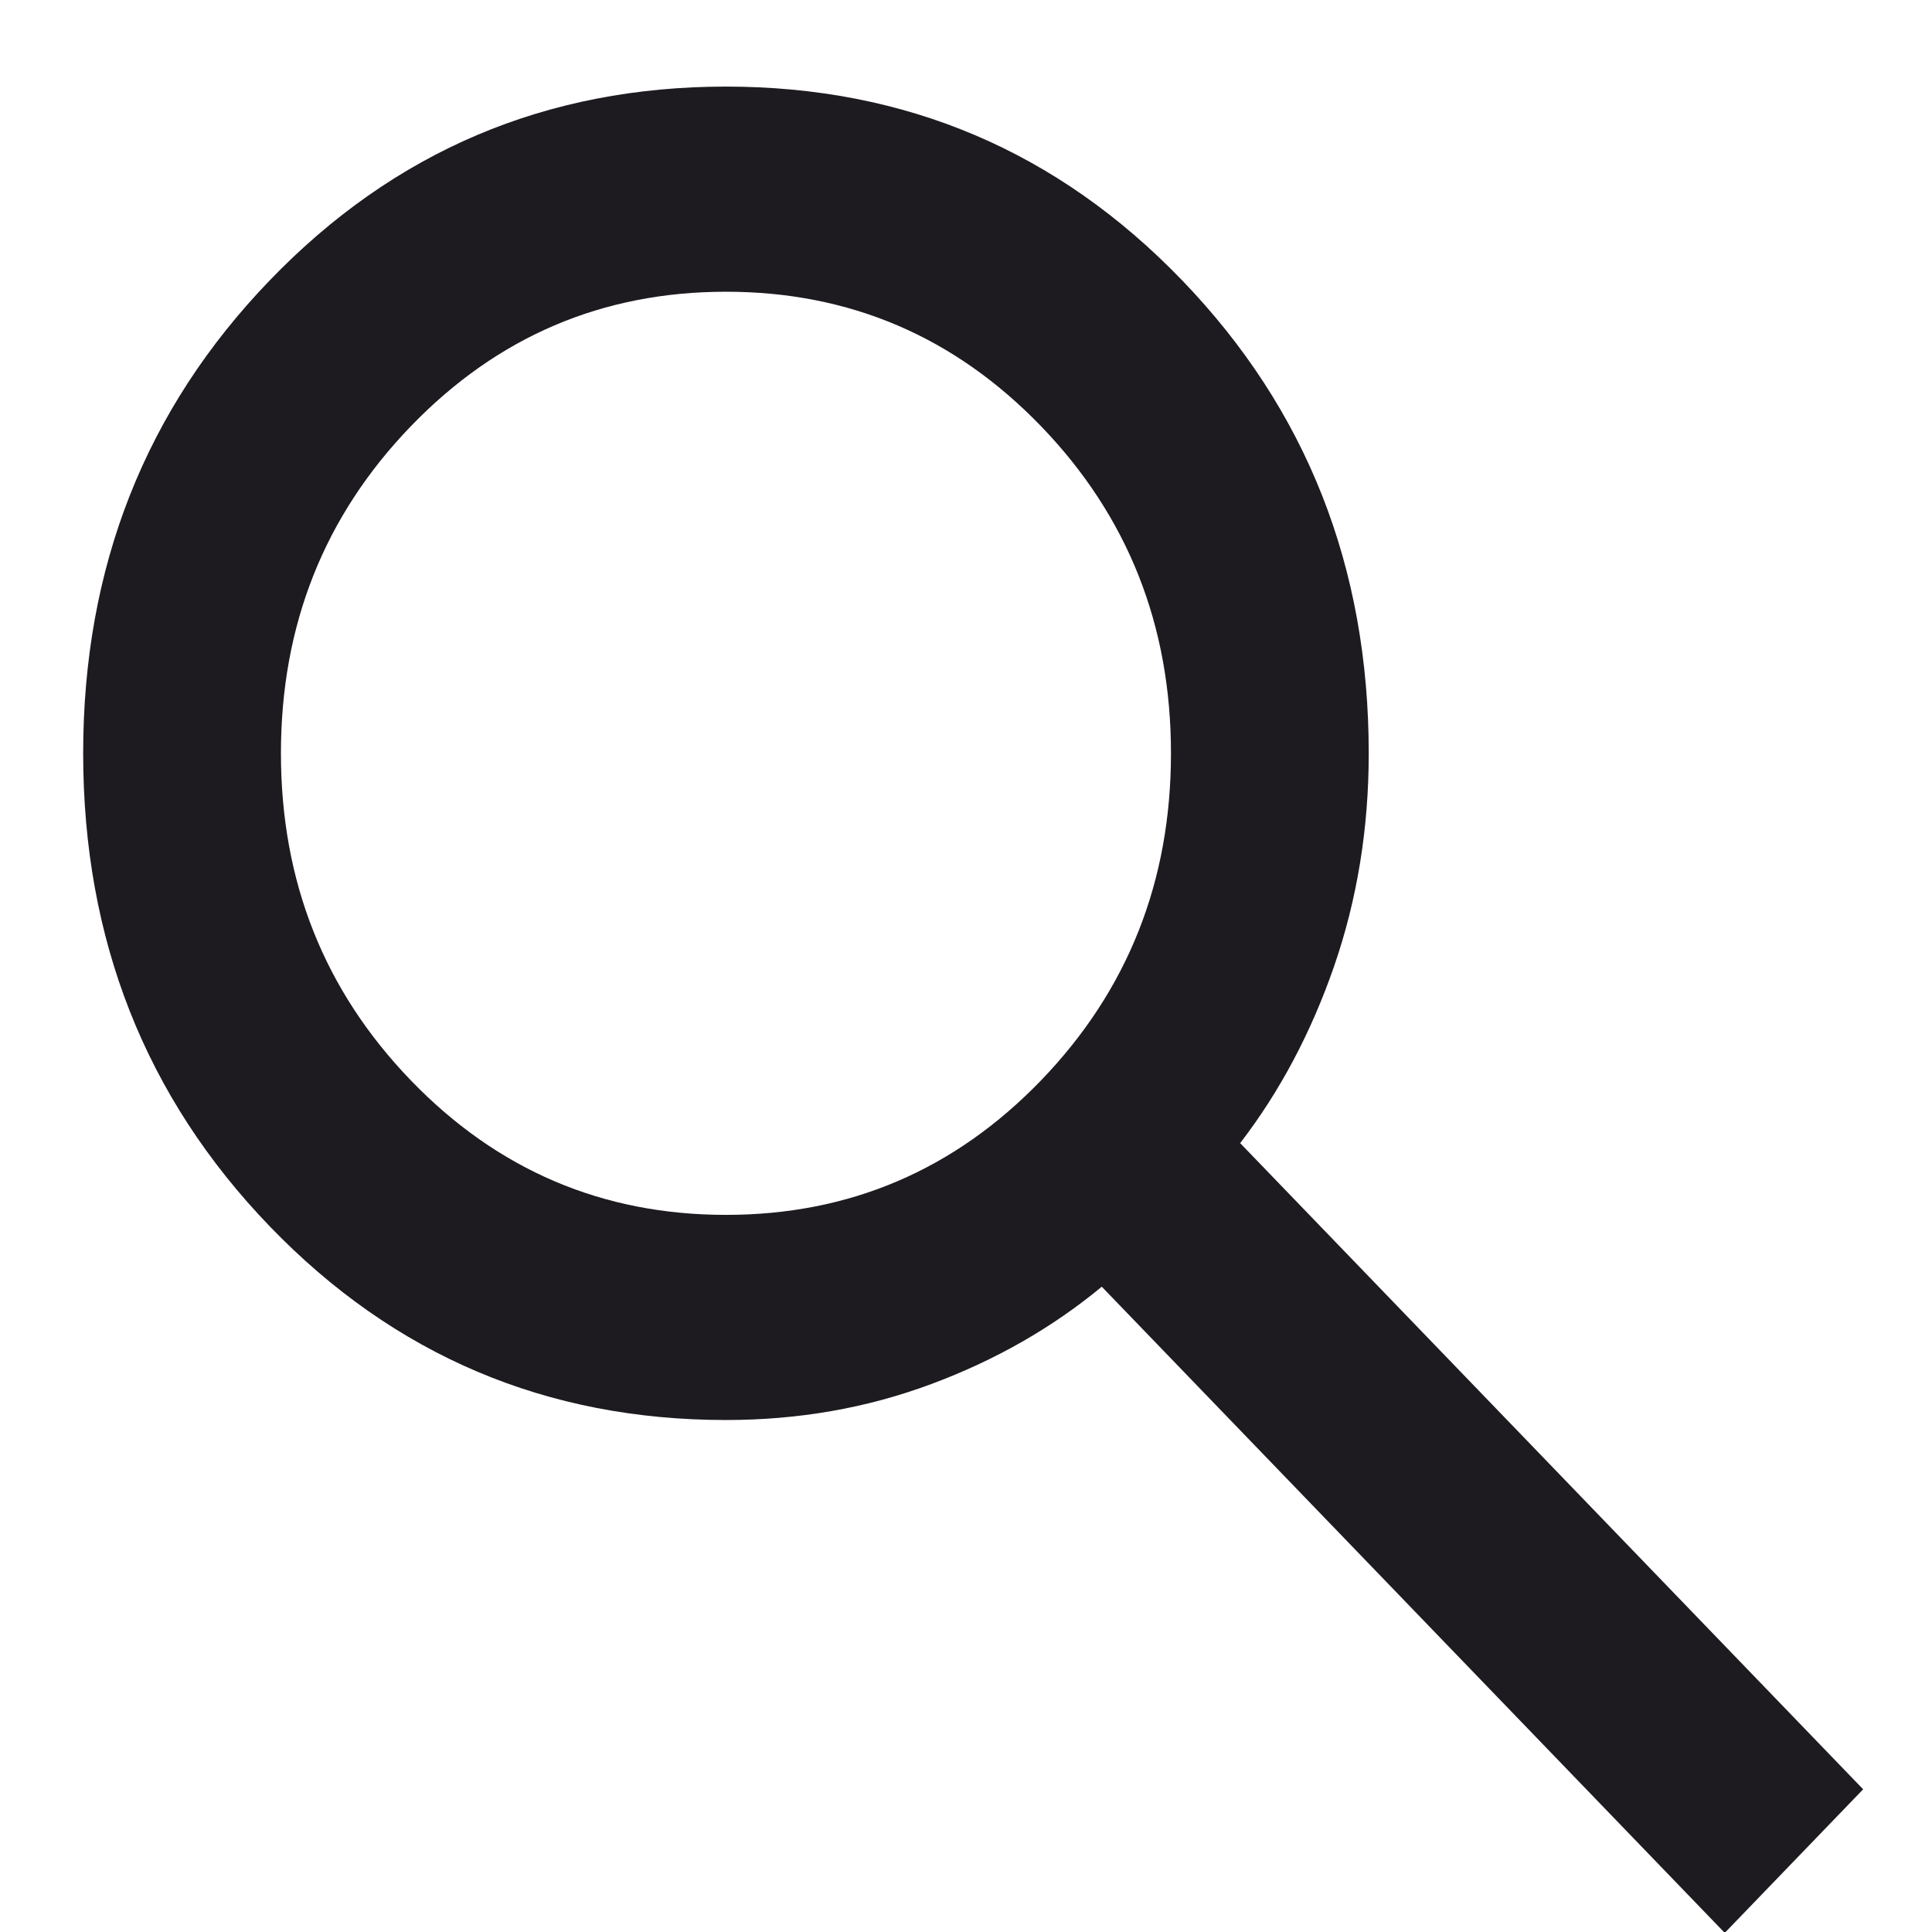 <svg width="22" height="22" viewBox="0 0 22 22" fill="none" xmlns="http://www.w3.org/2000/svg">
<path d="M19.64 22.01L12.546 14.652C11.982 15.119 11.335 15.489 10.603 15.761C9.871 16.034 9.092 16.17 8.267 16.17C6.221 16.17 4.49 15.435 3.073 13.966C1.656 12.496 0.947 10.7 0.947 8.578C0.947 6.456 1.656 4.661 3.073 3.191C4.49 1.721 6.221 0.986 8.267 0.986C10.312 0.986 12.043 1.721 13.46 3.191C14.877 4.661 15.586 6.456 15.586 8.578C15.586 9.435 15.454 10.243 15.192 11.002C14.929 11.761 14.572 12.432 14.122 13.017L21.216 20.375L19.64 22.01ZM8.267 13.834C9.674 13.834 10.87 13.323 11.856 12.301C12.841 11.279 13.334 10.038 13.334 8.578C13.334 7.118 12.841 5.877 11.856 4.855C10.87 3.833 9.674 3.322 8.267 3.322C6.859 3.322 5.663 3.833 4.677 4.855C3.692 5.877 3.199 7.118 3.199 8.578C3.199 10.038 3.692 11.279 4.677 12.301C5.663 13.323 6.859 13.834 8.267 13.834Z" fill="#1D1B20"/>
</svg>
